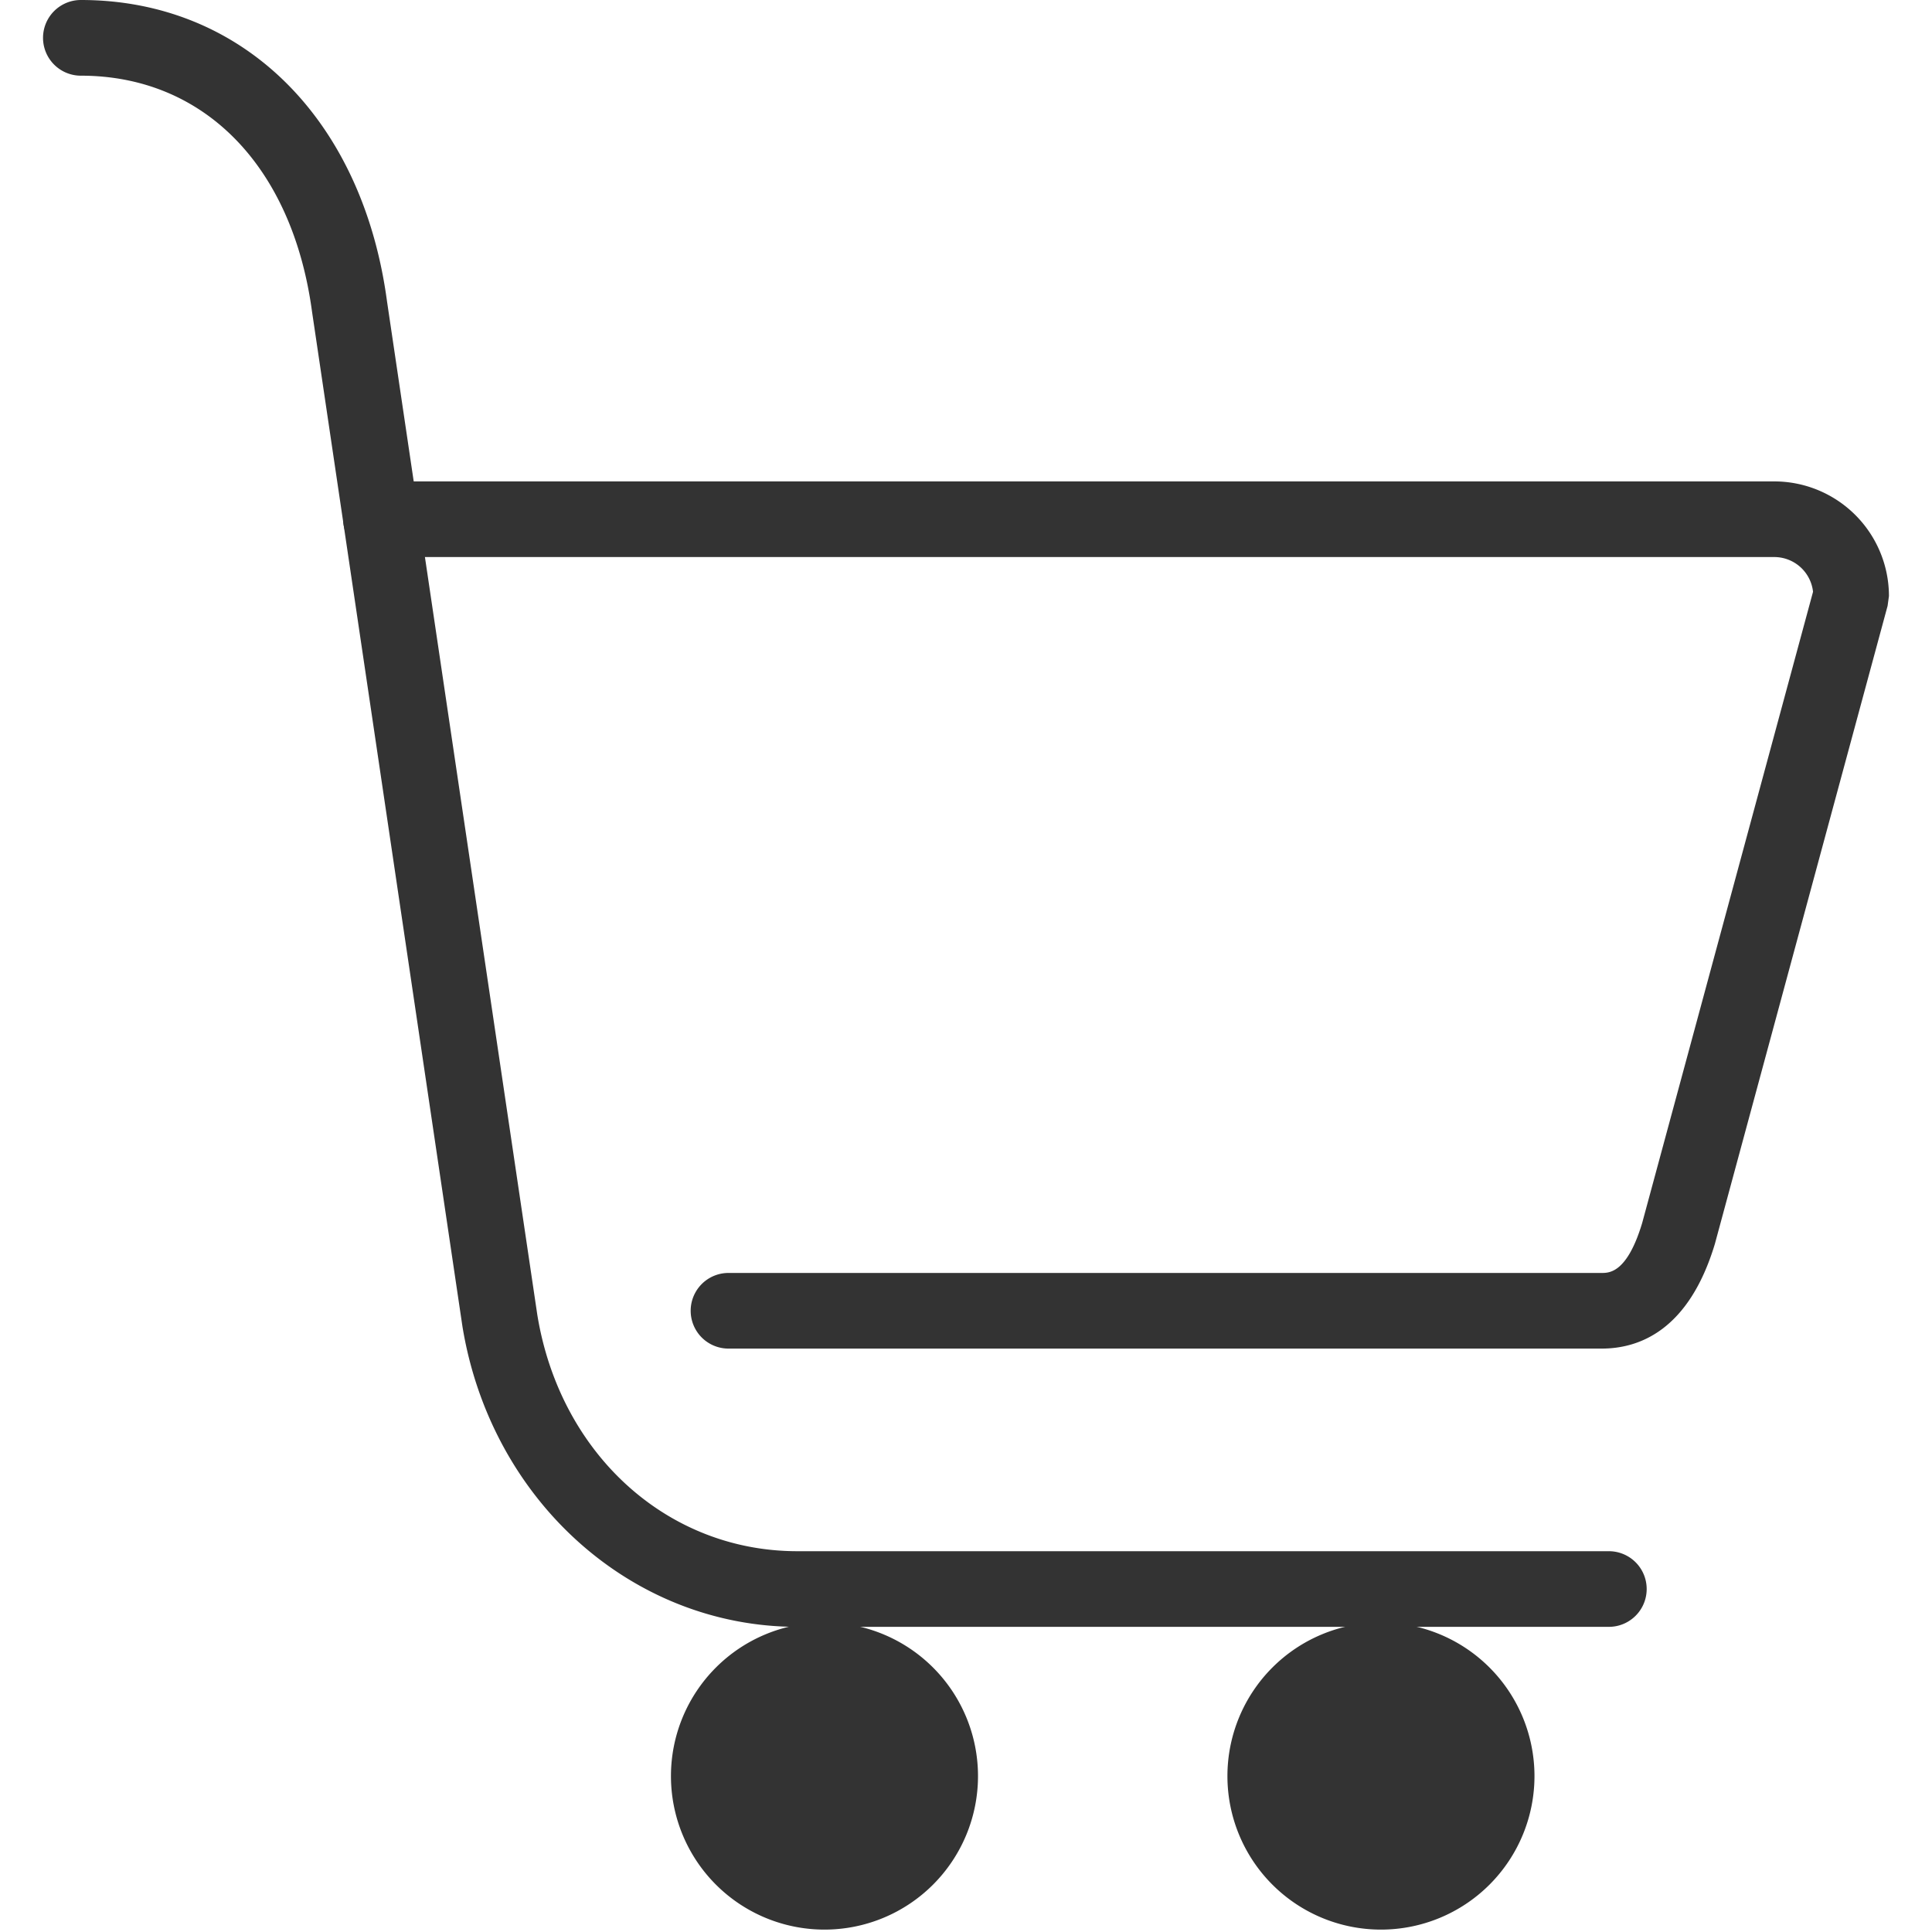 <?xml version="1.0" standalone="no"?><!DOCTYPE svg PUBLIC "-//W3C//DTD SVG 1.1//EN" "http://www.w3.org/Graphics/SVG/1.1/DTD/svg11.dtd"><svg class="icon" width="200px" height="200.00px" viewBox="0 0 1024 1024" version="1.1" xmlns="http://www.w3.org/2000/svg"><path fill="#333333" d="M852.719 862.261H422.571c-87.752 0-162.372-66.949-177.468-159.222L165.41 165.379c-10.371-77.361-57.315-125.267-122.546-125.267a20.046 20.046 0 1 1 0-40.112c85.584 0 149.26 62.715 162.27 159.795l79.652 537.087c12.007 73.638 68.708 125.287 137.805 125.287h430.149a20.025 20.025 0 1 1-0.02 40.092z"  /><path fill="#333333" d="M848.935 714.78H386.12a20.025 20.025 0 1 1 0-40.092h462.795c4.03 0 13.5 0 21.457-26.428l90.575-334.603a20.68 20.68 0 0 0-20.496-18.41H201.943a20.046 20.046 0 0 1 0-40.092h738.508a60.813 60.813 0 0 1 60.731 60.731l-0.716 5.236-91.536 338.142c-13.848 46.003-40.255 55.515-59.995 55.515z"  /><path fill="#333333" d="M436.991 941.36m-81.37 0a81.37 81.37 0 1 0 162.74 0 81.37 81.37 0 1 0-162.74 0Z"  /><path fill="#333333" d="M731.932 941.36m-81.37 0a81.37 81.37 0 1 0 162.74 0 81.37 81.37 0 1 0-162.74 0Z"  /></svg>